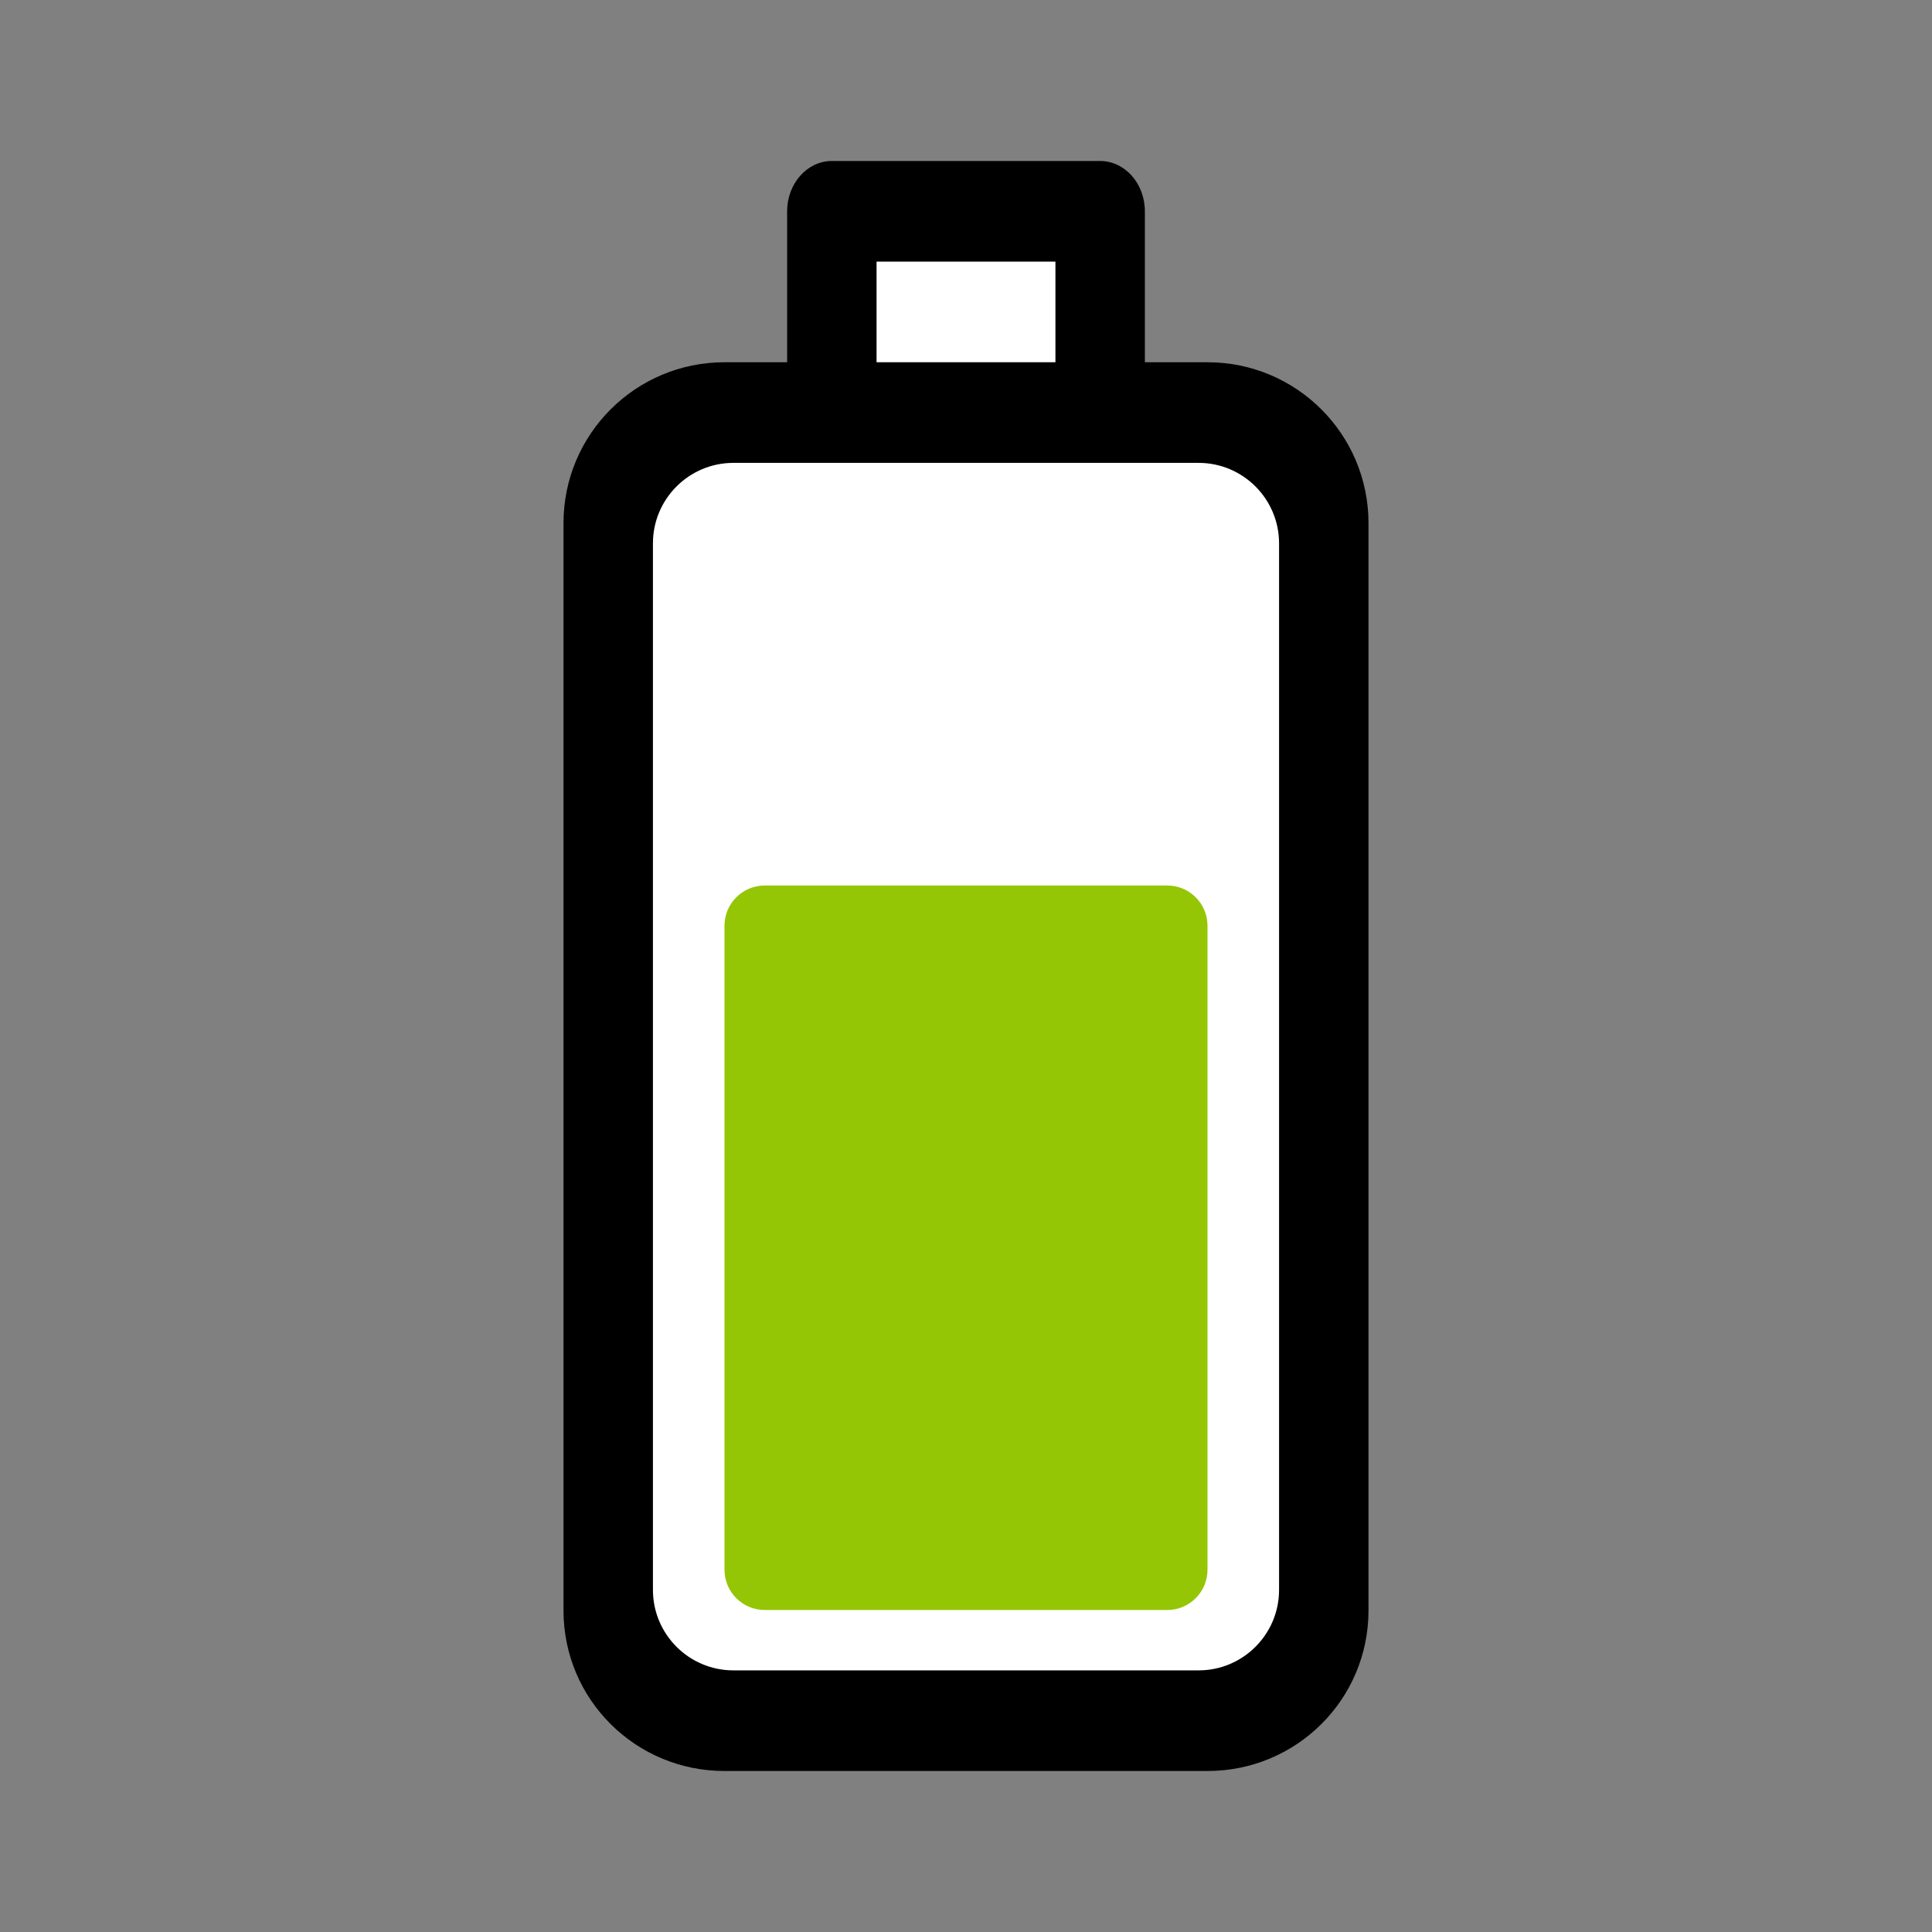 <svg width="24" height="24" viewBox="0 0 24 24" fill="none" xmlns="http://www.w3.org/2000/svg">
<rect x="0" y="0" width="24" height="24" fill="#808080" stroke="none"/>
<rect x="8" y="5" width="8" height="16" fill="white"/>
<rect x="10" y="3" width="4" height="2" fill="white"/>
<path d="M17 6.499C17 5.394 16.105 4.5 15 4.5H14.222V2.625C14.222 2.28 13.973 2 13.667 2L10.333 2C10.027 2 9.778 2.28 9.778 2.625V4.5L9 4.5C7.895 4.5 7 5.394 7 6.499C7 9.851 7 16.577 7 20.006C7 21.111 7.895 22 9 22H15C16.105 22 17 21.111 17 20.006C17 16.579 17 9.852 17 6.499ZM10.889 3.25H13.111V4.5L10.889 4.5V3.25ZM15.889 19.75C15.889 20.302 15.441 20.75 14.889 20.75H9.111C8.559 20.75 8.111 20.302 8.111 19.75L8.111 6.75C8.111 6.198 8.559 5.75 9.111 5.75L14.889 5.75C15.441 5.75 15.889 6.198 15.889 6.75L15.889 19.75Z" fill="black"/>
<path d="M14.5 11H9.5C9.224 11 9 11.224 9 11.5V19.5C9 19.776 9.224 20 9.5 20H14.5C14.776 20 15 19.776 15 19.5L15 11.5C15 11.224 14.776 11 14.5 11Z" fill="#94C605"/>
</svg>
